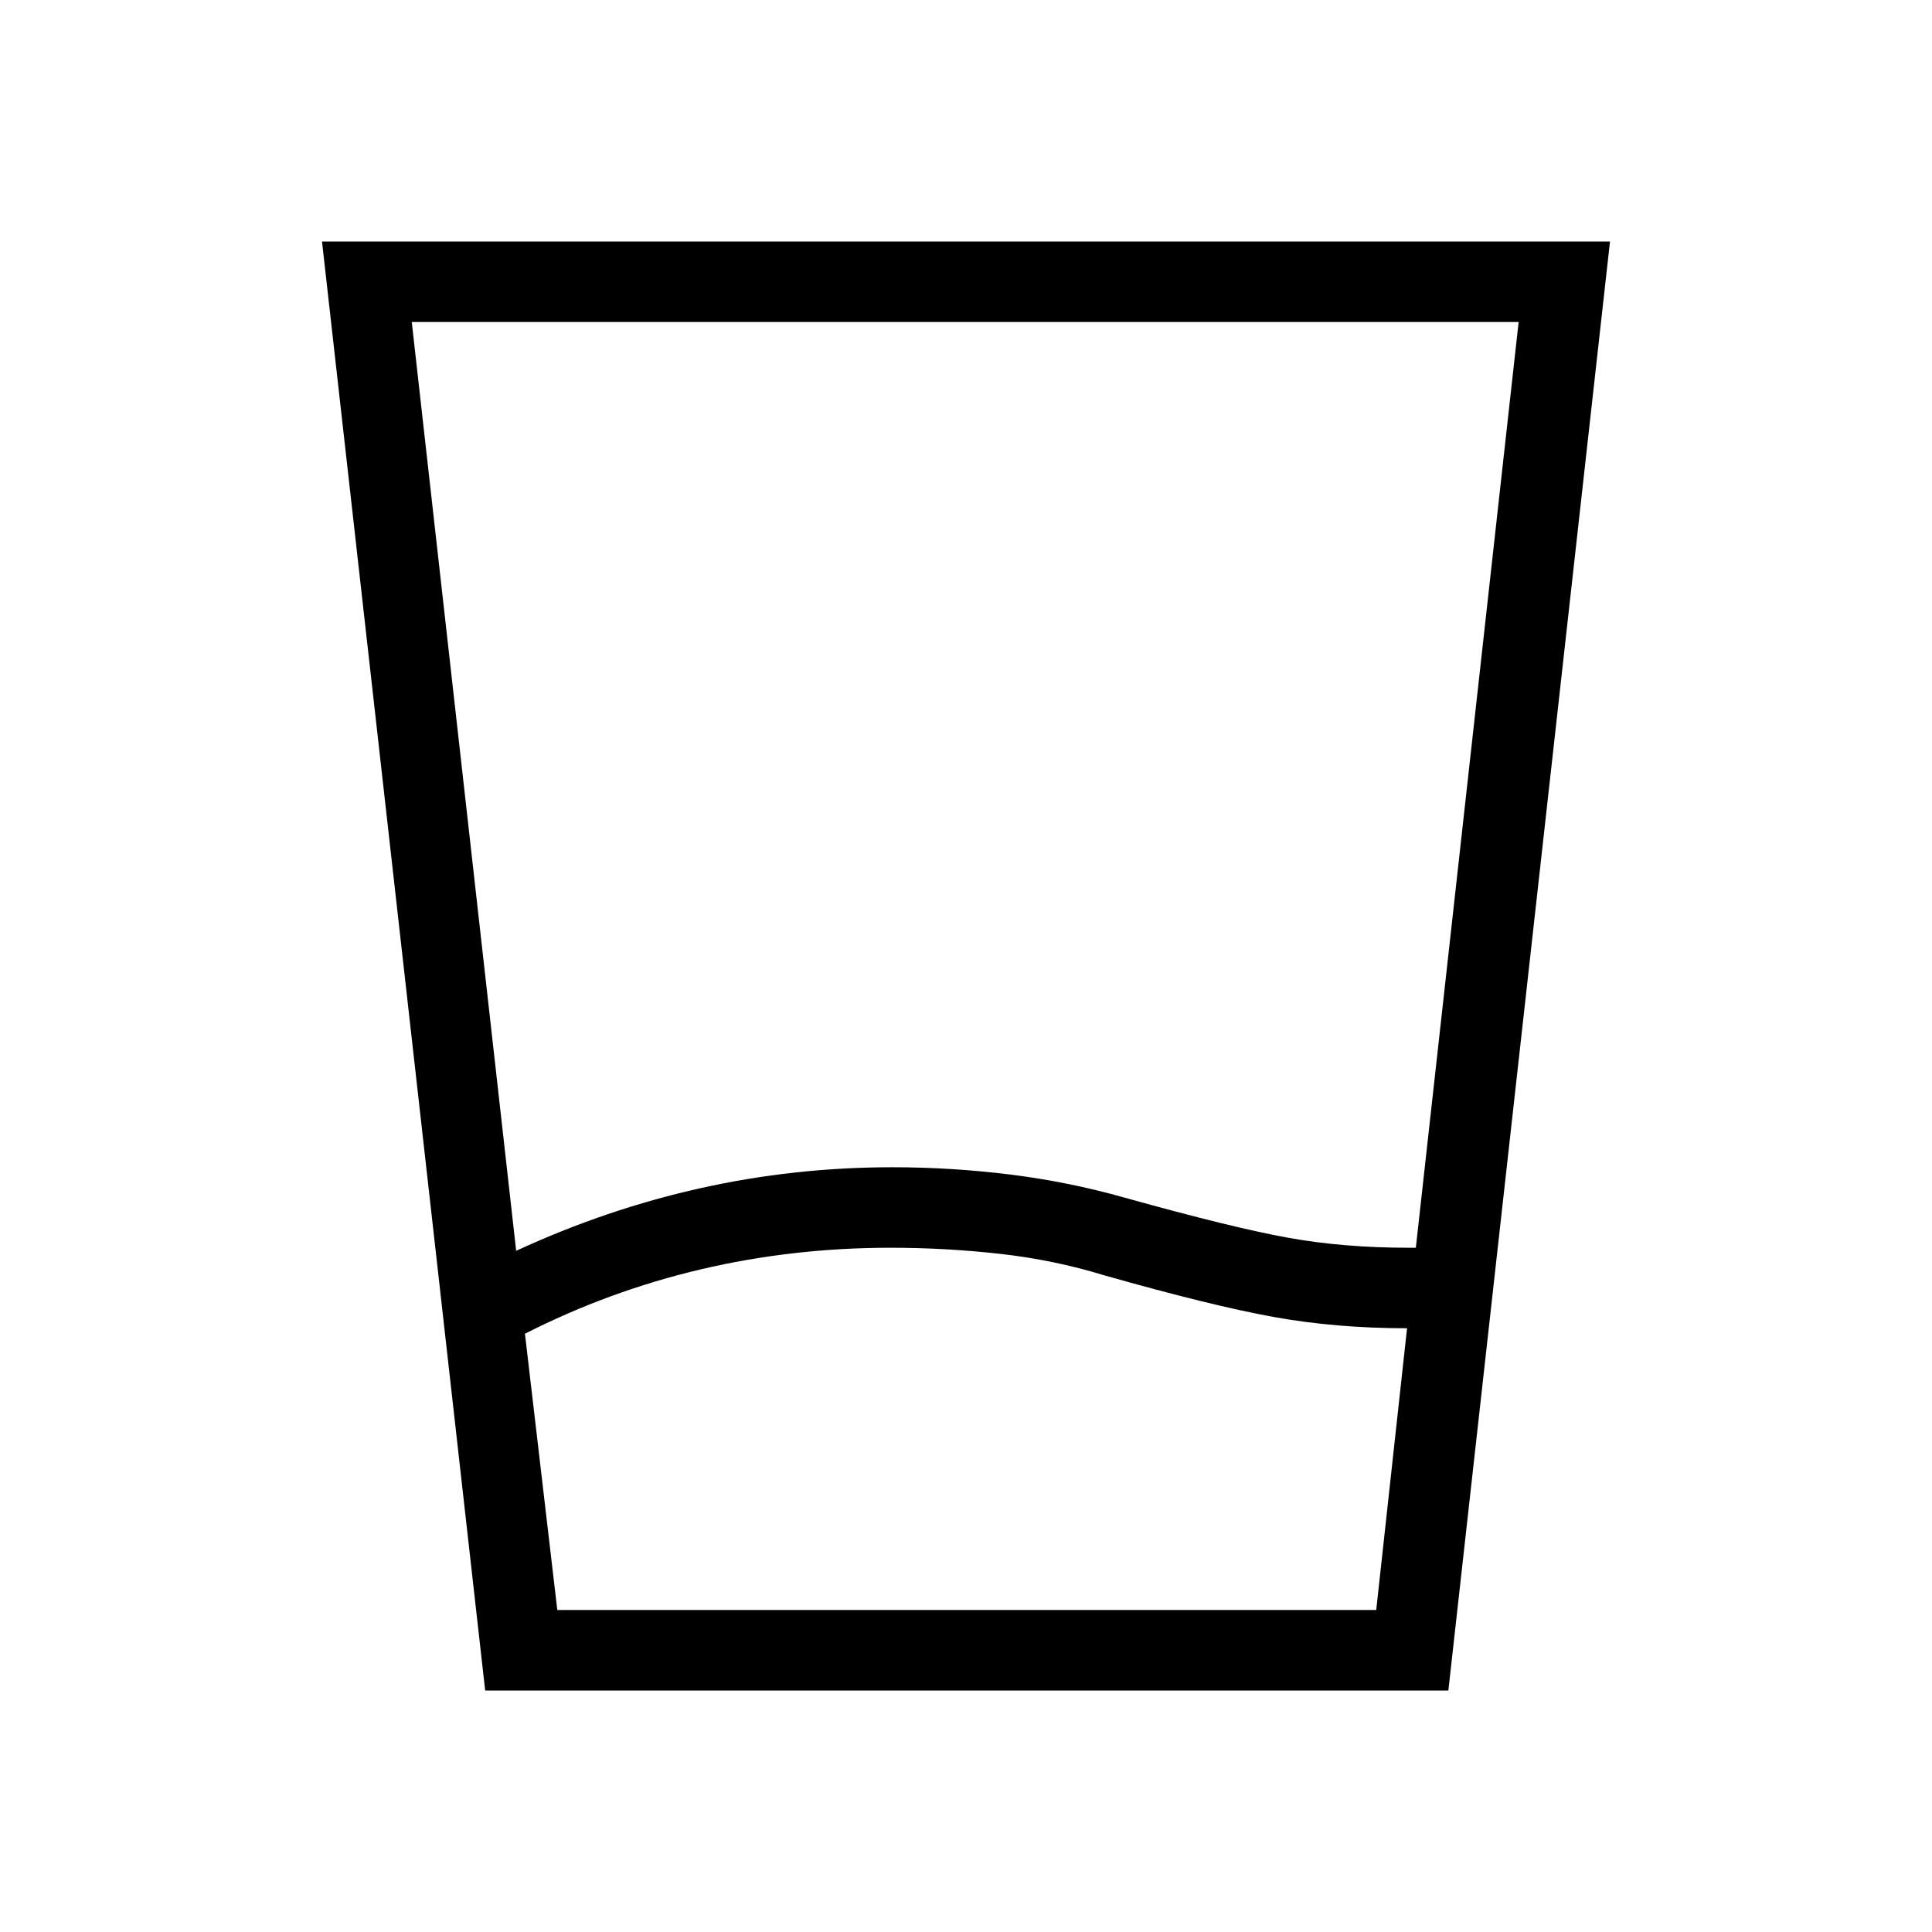<svg xmlns="http://www.w3.org/2000/svg" width="1em" height="1em" viewBox="0 0 24 24"><path fill="currentColor" d="M6.923 20h10.173l.383-3.5q-.88 0-1.656-.14q-.775-.14-2.1-.516q-.633-.194-1.306-.269q-.673-.075-1.355-.075q-1.214 0-2.355.268q-1.142.269-2.186.8zm-.511-4.462q1.125-.519 2.29-.778q1.165-.26 2.385-.26q.73 0 1.458.09t1.434.29q1.327.37 2.018.495q.691.125 1.5.125h.091L18.865 4H5.115zM6.027 21L4 3h16l-2.008 18zm.896-1h-.402H17.48z"/></svg>
